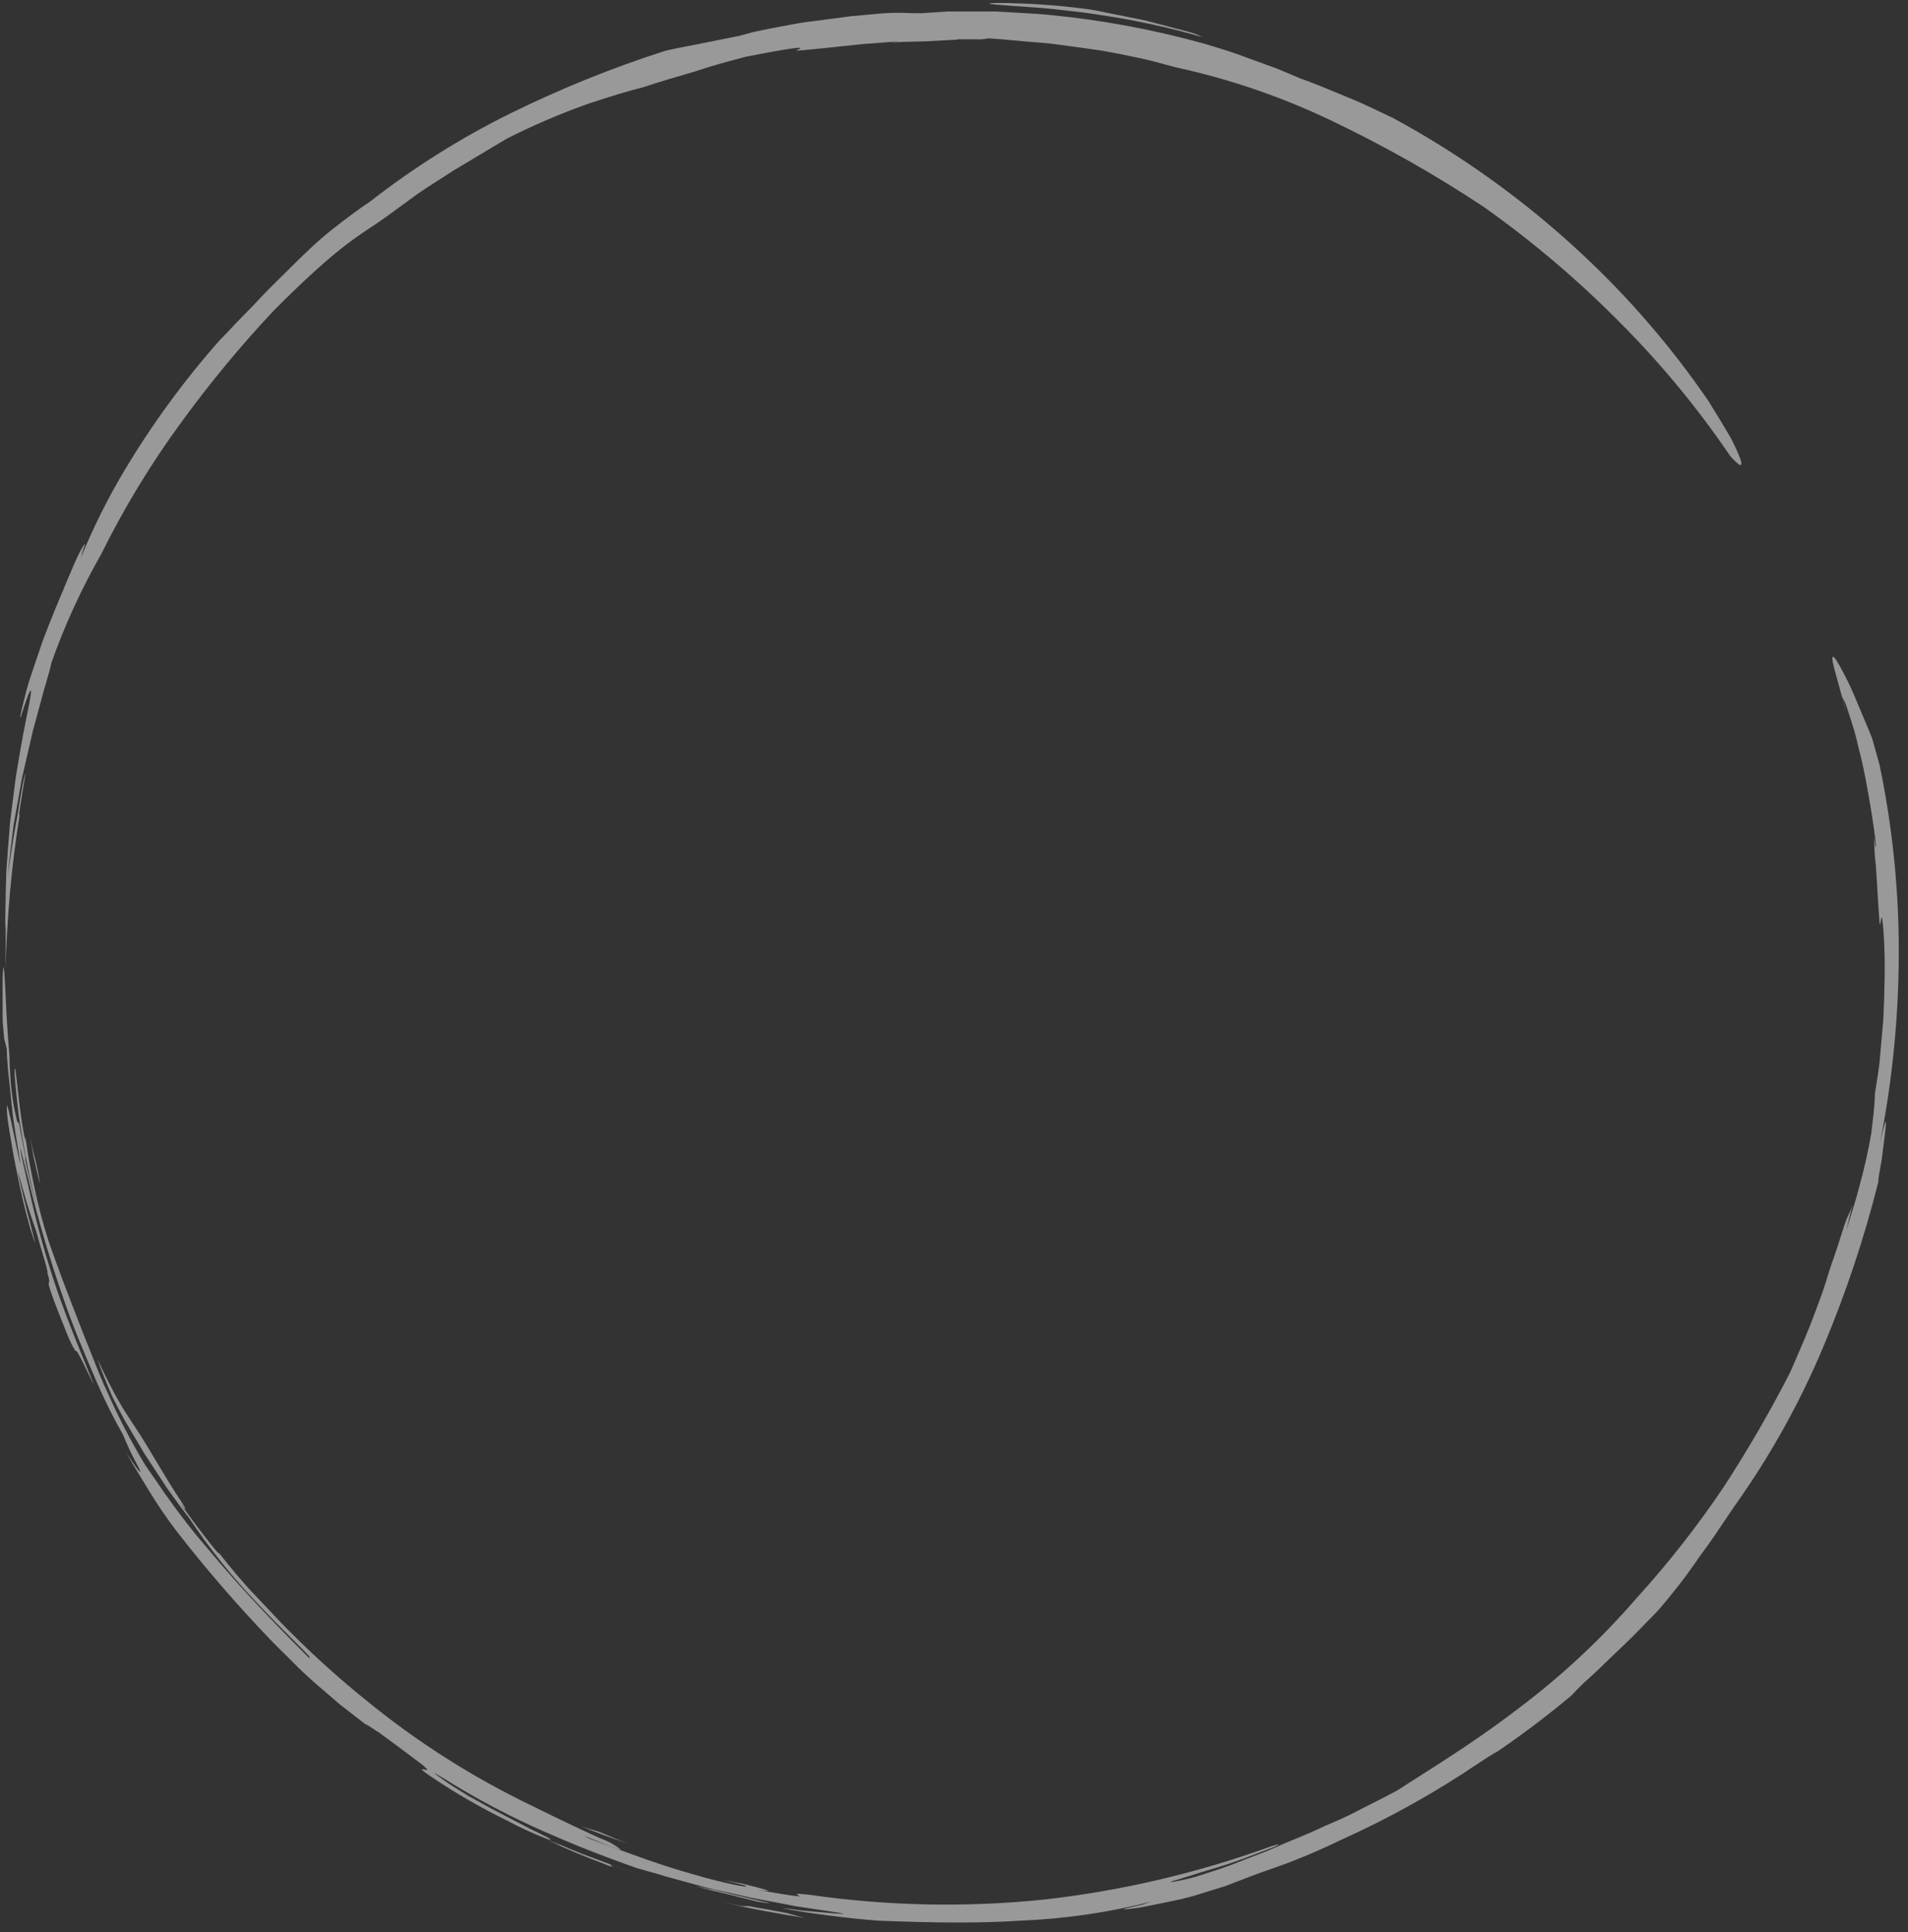 <svg width="161" height="163" viewBox="0 0 161 163" fill="none" xmlns="http://www.w3.org/2000/svg">
<rect x="0" y="0" width="161" height="163" fill="#333333" stroke="none"/>
<path fill-rule="evenodd" clip-rule="evenodd" d="M84.406 0.416C81.267 0.195 86.79 0.103 91.502 0.738C92.091 0.793 93.012 0.987 94.061 1.208C94.378 1.274 94.708 1.338 95.044 1.404L95.044 1.404C95.823 1.555 96.638 1.713 97.402 1.925L100.274 2.68C100.687 2.781 101.086 2.932 101.462 3.131C98.689 2.329 95.866 1.714 93.012 1.29C91.776 1.084 90.57 0.952 89.314 0.815L88.87 0.766C88.048 0.675 87.207 0.618 86.339 0.56C85.71 0.517 85.067 0.474 84.406 0.416ZM155.445 58.782C155.647 59.573 155.767 60.052 155.841 60.383C155.516 59.075 155.238 58.073 155.03 57.323C154.796 56.479 154.65 55.953 154.626 55.671C154.58 55.137 154.847 55.477 155.27 56.241C155.829 57.249 156.324 58.291 156.752 59.362C156.944 59.825 157.137 60.28 157.316 60.7L157.316 60.7C157.591 61.348 157.831 61.913 157.976 62.298L158.602 64.534C159.692 69.763 160.235 75.09 160.222 80.43C160.212 85.833 159.675 91.221 158.62 96.52C159.191 93.989 159.209 94.366 159.062 95.599L158.786 97.817C158.748 98.046 158.707 98.27 158.667 98.482L158.667 98.485L158.667 98.486C158.573 98.991 158.492 99.434 158.492 99.732C157.308 104.444 155.77 109.059 153.889 113.539C151.889 118.319 149.361 122.86 146.351 127.078L144.685 129.545C144.412 129.955 144.148 130.313 143.9 130.65C143.73 130.881 143.568 131.101 143.415 131.321C143.037 131.865 142.697 132.352 142.283 132.923C141.941 133.393 141.562 133.864 141.125 134.406C141.032 134.522 140.936 134.641 140.838 134.764C140.78 134.834 140.724 134.903 140.668 134.971C140.309 135.41 139.969 135.826 139.595 136.2C139.304 136.491 139.026 136.777 138.752 137.06L138.747 137.064L138.747 137.065L138.746 137.065L138.746 137.065L138.74 137.071C138.61 137.205 138.481 137.338 138.352 137.47C137.622 138.226 136.916 138.895 136.254 139.522L136.253 139.522L136.088 139.679C135.83 139.924 135.583 140.164 135.345 140.396C134.931 140.801 134.541 141.181 134.155 141.52C133.548 142.054 133.051 142.551 132.627 143.02C130.39 144.9 128.048 146.651 125.613 148.267C126.601 147.55 126.384 147.693 125.5 148.274C125.304 148.402 125.077 148.551 124.822 148.718C121.117 151.225 117.203 153.408 113.123 155.244C111.135 156.201 109.156 157.029 107.453 157.609C106.161 158.049 105.045 158.484 104.179 158.821L104.179 158.821C103.903 158.928 103.653 159.025 103.431 159.109L101.01 159.864C100.246 160.104 99.289 160.315 98.359 160.499C98.082 160.554 97.808 160.611 97.543 160.666L97.541 160.666L97.541 160.666L97.54 160.666L97.538 160.666C96.916 160.795 96.341 160.914 95.883 160.978C94.567 161.153 94.19 161.162 96.408 160.683L97.181 160.426C93.581 161.345 89.894 161.884 86.182 162.036C82.509 162.276 78.671 162.221 74.004 162.036C72.67 161.926 71.335 161.788 70.001 161.613C68.666 161.438 67.341 161.263 66.024 160.987C66.116 160.978 66.834 161.07 67.7 161.19L70.323 161.42C71.731 161.53 71.933 161.53 67.129 160.821C66.31 160.656 65.325 160.463 64.275 160.278C63.662 160.171 63.029 160.025 62.393 159.879L62.392 159.879L62.391 159.879L62.389 159.878L62.388 159.878C61.938 159.774 61.485 159.67 61.035 159.579C59.989 159.366 58.986 159.085 58.091 158.834L57.989 158.806C57.685 158.721 57.393 158.642 57.117 158.569L57.117 158.569C56.558 158.419 56.067 158.288 55.679 158.152L53.69 157.591C50.717 156.541 48.398 155.612 45.94 154.535C43.049 153.265 40.253 151.789 37.574 150.117C36.232 149.308 36.57 149.553 37.273 150.061L37.426 150.172C37.923 150.531 38.585 150.937 39.004 151.193C39.261 151.35 39.426 151.451 39.405 151.451L41.504 152.611L43.271 153.532L44.781 154.314L46.244 155.032C46.61 155.273 46.51 155.274 46.038 155.095C46.121 155.132 46.209 155.173 46.3 155.214L46.05 155.105L45.969 155.068L45.925 155.051L45.876 155.032C44.857 154.627 43.862 154.166 42.894 153.651C40.624 152.544 38.434 151.28 36.34 149.868C35.457 149.27 35.539 149.233 35.733 149.27C35.763 149.276 35.796 149.283 35.829 149.291C36.012 149.333 36.199 149.377 35.88 149.104C35.754 148.965 35.536 148.804 35.212 148.565C35.064 148.456 34.895 148.331 34.702 148.184C34.085 147.714 33.202 147.061 31.941 146.141C31.842 146.095 31.571 145.911 31.325 145.745C30.929 145.478 30.599 145.255 31.167 145.726L28.673 143.793L26.538 141.953C25.838 141.345 25.212 140.738 24.595 140.112C24.349 139.861 24.1 139.618 23.853 139.376L23.853 139.376L23.852 139.375L23.852 139.375L23.852 139.375C23.481 139.012 23.113 138.651 22.755 138.271C19.961 135.358 17.322 132.301 14.848 129.112C13.989 127.977 13.19 126.797 12.455 125.578C12.245 125.221 12.037 124.884 11.827 124.543L11.826 124.542L11.826 124.541L11.826 124.541L11.826 124.54L11.825 124.54C11.456 123.94 11.079 123.328 10.669 122.577C12.068 124.74 12.013 124.372 11.534 123.498C11.107 122.711 10.726 121.899 10.393 121.068C9.657 119.779 8.819 118.141 8.027 116.282L7.901 115.984L7.766 115.668C7.043 113.976 6.261 112.144 5.588 110.225C4.097 106.031 2.867 101.749 1.907 97.403C2.36 99.622 2.303 99.37 2.138 98.631C1.954 97.81 1.635 96.388 1.732 97.09C1.842 97.738 1.995 98.382 2.149 99.027C2.24 99.409 2.331 99.791 2.413 100.174C3.077 103.267 3.932 106.317 4.972 109.305C5.774 111.551 6.641 113.674 7.242 115.145L7.242 115.145C7.572 115.952 7.821 116.563 7.935 116.889C6.494 113.839 6.446 113.934 6.421 113.983C6.419 113.985 6.418 113.988 6.417 113.99C6.39 114.026 6.38 114.009 6.124 113.556L6.104 113.52C5.874 113.115 5.568 112.334 5.022 110.94L5.022 110.94C4.912 110.657 4.791 110.349 4.659 110.013C4.054 108.396 4.09 108.305 4.132 108.201C4.163 108.126 4.196 108.043 3.996 107.381C4.082 107.404 3.848 106.611 3.567 105.664L3.567 105.664L3.567 105.664C3.4 105.099 3.216 104.481 3.076 103.948C2.988 103.684 2.898 103.422 2.808 103.16L2.808 103.16L2.808 103.16L2.808 103.16L2.808 103.16C2.607 102.573 2.407 101.987 2.229 101.389L1.502 98.802C1.736 100.089 2.275 102.154 2.625 103.499C2.989 104.894 3.151 105.514 2.56 103.681L2.54 103.609C2.303 102.743 1.992 101.604 1.741 100.413L1.686 100.152C1.443 99.001 1.185 97.775 1.014 96.731C0.975 96.498 0.937 96.269 0.9 96.049L0.9 96.048C0.759 95.207 0.636 94.473 0.6 93.97C0.554 93.335 0.563 93.077 0.646 93.418C0.706 93.474 1.036 95.047 1.314 96.374L1.314 96.374L1.314 96.374C1.583 97.658 1.803 98.711 1.686 97.937C1.612 97.451 1.531 96.968 1.45 96.484C1.269 95.4 1.088 94.316 0.986 93.215C0.94 92.717 0.886 92.22 0.832 91.724L0.832 91.724C0.713 90.635 0.594 89.55 0.563 88.457L0.351 87.61C0.335 87.389 0.314 87.17 0.294 86.958L0.294 86.958C0.257 86.571 0.222 86.207 0.222 85.898V84.499V82.575C0.231 81.645 0.323 81.415 0.323 81.747C0.38 82.037 0.413 82.751 0.462 83.784C0.524 85.107 0.611 86.955 0.802 89.11C0.795 89.688 0.835 90.26 0.874 90.835L0.874 90.836C0.887 91.03 0.901 91.225 0.912 91.421C1.004 92.457 1.173 93.484 1.419 94.495C1.506 94.756 1.536 94.737 1.567 94.717C1.575 94.712 1.584 94.706 1.594 94.706L2.137 97.597C2.141 97.648 2.138 97.674 2.136 97.7C2.128 97.788 2.121 97.87 2.385 98.977C2.772 100.625 2.845 100.901 3.204 102.088C2.864 100.947 2.56 99.566 2.284 98.186C2.086 97.196 1.921 96.191 1.766 95.244L1.766 95.244L1.766 95.244L1.766 95.244L1.766 95.244L1.765 95.244C1.704 94.87 1.644 94.505 1.584 94.154C1.29 91.669 1.133 89.856 1.29 90.196C1.368 90.732 1.439 91.365 1.515 92.044C1.644 93.196 1.788 94.478 2.008 95.636C2.141 96.353 2.128 96.191 2.114 96.027C2.1 95.862 2.086 95.695 2.22 96.409C2.365 97.566 2.583 98.632 2.846 99.921L2.846 99.921L2.855 99.962C3.188 101.585 3.609 103.189 4.116 104.767C4.944 107.114 5.395 108.329 7.125 112.765C7.379 113.381 7.603 113.951 7.817 114.495L7.817 114.495L7.817 114.495C8.239 115.569 8.622 116.544 9.123 117.589C10.034 119.638 11.07 121.63 12.225 123.553L12.546 124.023C13.472 125.377 14.298 126.585 15.124 127.667L15.198 127.765C15.633 128.339 16.06 128.904 16.505 129.444L17.913 131.11C19.782 133.328 21.76 135.5 24.522 138.308L26.031 139.826C26.436 140.044 25.821 139.433 24.747 138.364L24.747 138.364C23.913 137.535 22.803 136.43 21.678 135.224C19.572 133.022 17.666 130.638 15.98 128.1C15.446 127.41 14.793 126.535 14.139 125.615L12.169 122.614L10.494 119.779C10.162 119.18 9.894 118.649 9.688 118.241C9.603 118.072 9.528 117.924 9.463 117.8C9.022 116.76 8.58 115.711 8.212 114.643C9.682 117.801 10.395 118.88 11.24 120.159L11.241 120.159C11.617 120.729 12.02 121.339 12.528 122.191C12.743 122.541 12.989 122.952 13.248 123.386L13.248 123.386L13.249 123.387L13.25 123.389C13.815 124.334 14.445 125.386 14.949 126.149C15.685 127.262 16.017 127.842 15.17 126.756C16.404 128.56 18.732 131.561 18.465 130.999C19.496 132.316 20.536 133.567 21.613 134.681C22.008 135.089 22.392 135.499 22.77 135.903C23.425 136.602 24.065 137.285 24.724 137.921C26.682 139.869 28.74 141.712 30.891 143.444C35.2 146.97 39.916 149.967 44.937 152.372C47.708 153.743 49.567 154.609 50.745 155.133C51.342 155.345 51.9 155.656 52.393 156.054C52.2 156.054 50.988 155.565 50.139 155.223L50.139 155.223C49.364 154.911 48.891 154.72 49.769 155.133C50.154 155.274 50.584 155.434 51.049 155.606L51.049 155.606C53.144 156.386 55.934 157.423 58.329 158.079C59.784 158.52 61.091 158.824 61.928 158.999C62.766 159.174 63.162 159.229 62.849 159.063L61.008 158.603C61.071 158.615 61.234 158.648 61.43 158.688C61.971 158.798 62.763 158.958 62.41 158.859C64.348 159.341 65.843 159.717 63.935 159.45C67.767 160.106 67.605 160.026 67.363 159.906C67.181 159.815 66.953 159.702 68.353 159.864C74.924 160.809 81.586 160.939 88.188 160.251C94.683 159.512 101.068 158.013 107.214 155.787C108.309 155.419 107.987 155.658 106.956 156.035C106.696 156.13 106.398 156.245 106.07 156.37L106.064 156.372L106.062 156.373C105.089 156.745 103.862 157.215 102.639 157.572C101.795 157.819 100.994 158.071 100.339 158.277C99.722 158.47 99.234 158.624 98.958 158.695L98.909 158.71L98.868 158.721C98.703 158.769 98.703 158.769 98.958 158.769C99.625 158.658 100.285 158.51 100.937 158.327L101.375 158.186L101.375 158.186C102.603 157.791 103.623 157.463 104.563 157.075C104.97 156.908 105.371 156.757 105.775 156.605L105.775 156.604L105.776 156.604L105.776 156.604L105.777 156.604L105.777 156.604L105.778 156.603L105.778 156.603L105.778 156.603L105.778 156.603L105.78 156.603C106.417 156.363 107.062 156.12 107.748 155.805C108.198 155.598 108.68 155.401 109.199 155.187C109.974 154.869 110.833 154.516 111.798 154.047C112.635 153.697 113.565 153.302 114.559 152.777C114.965 152.562 115.395 152.346 115.845 152.12C116.496 151.793 117.189 151.444 117.919 151.046C118.422 150.715 119.03 150.329 119.715 149.893C121.999 148.44 125.146 146.438 128.191 144.088C131.818 141.356 135.144 138.246 138.113 134.81C140.793 131.861 143.254 128.72 145.476 125.412C147.496 122.306 149.354 119.099 151.045 115.803C152.021 113.566 152.564 112.314 153.015 111.099C153.095 110.883 153.174 110.674 153.252 110.467C153.614 109.509 153.963 108.583 154.386 107.123C154.946 105.535 155.26 104.538 155.466 103.884L155.466 103.884C155.6 103.462 155.688 103.183 155.767 102.981C155.843 102.787 155.903 102.659 155.961 102.535C156.057 102.328 156.149 102.129 156.31 101.647L155.776 103.846C155.904 103.43 156.022 103.052 156.134 102.697L156.134 102.697C156.416 101.797 156.651 101.049 156.862 100.211C157.288 98.695 157.635 97.159 157.902 95.609L158.096 93.942C158.1 93.887 158.105 93.831 158.11 93.775L158.127 93.583C158.167 93.148 158.206 92.709 158.206 92.276C158.248 91.97 158.3 91.652 158.354 91.323L158.354 91.323L158.354 91.323L158.354 91.322L158.354 91.322C158.454 90.713 158.561 90.064 158.62 89.377C158.672 88.78 158.727 88.163 158.783 87.532L158.784 87.526L158.79 87.46L158.79 87.458L158.791 87.438C158.832 86.98 158.874 86.515 158.915 86.045C159.025 83.735 159.09 81.323 158.97 79.133C158.821 76.873 158.753 77.347 158.696 77.745V77.745C158.665 77.961 158.638 78.154 158.602 77.872C158.524 76.91 158.469 75.961 158.418 75.083C158.373 74.305 158.332 73.583 158.28 72.957C158.185 72.187 158.142 71.412 158.151 70.637L158.243 71.355C158.538 72.413 157.608 65.888 156.835 63.126C156.585 61.946 156.304 61.096 156.094 60.461L156.093 60.461L156.093 60.461L156.092 60.456C156.024 60.251 155.964 60.069 155.914 59.905C155.8 59.514 155.642 59.138 155.445 58.782ZM62.41 158.859L62.286 158.828L61.782 158.702C61.65 158.67 61.517 158.636 61.385 158.603C61.958 158.741 62.272 158.82 62.41 158.859ZM51.902 157.447L51.591 157.351C51.426 157.351 51.507 157.392 51.593 157.436C51.606 157.442 51.619 157.449 51.632 157.456C51.647 157.464 51.662 157.472 51.673 157.48C51.756 157.535 51.673 157.535 50.956 157.241C50.797 157.176 50.598 157.1 50.356 157.008L50.356 157.008L50.356 157.008C49.499 156.682 48.101 156.15 46.05 155.16C48.089 156.047 47.121 155.592 46.3 155.214L46.334 155.23C47.546 155.76 48.761 156.29 50.008 156.734L51.902 157.447ZM51.902 157.447L54.131 158.133L52.014 157.489L51.902 157.447ZM51.294 154.851L51.296 154.852L51.298 154.853L51.298 154.853L51.298 154.853C51.848 155.085 52.403 155.319 52.972 155.531C52.661 155.419 52.379 155.322 52.098 155.225L52.097 155.225C51.286 154.944 50.49 154.669 49.05 154.075C49.39 154.199 49.738 154.299 50.086 154.4L50.244 154.446L50.353 154.478L50.429 154.5L50.514 154.526C50.77 154.631 51.027 154.739 51.285 154.847L51.285 154.848L51.286 154.848L51.287 154.848L51.288 154.849L51.29 154.85L51.292 154.851L51.294 154.851ZM53.321 155.658C53.2 155.613 53.084 155.571 52.972 155.531C53.088 155.574 53.204 155.617 53.321 155.658ZM59.272 159.243C59.069 159.196 58.866 159.149 58.661 159.108C59.707 159.422 60.613 159.629 61.425 159.814L61.56 159.845L63.917 160.434C65.445 160.673 65.076 160.572 64.027 160.351L60.17 159.43C59.869 159.381 59.571 159.312 59.272 159.243ZM2.435 95.331L2.837 97.624L3.38 99.962L3.288 99.308C3.139 98.472 3.032 98.051 2.918 97.606C2.789 97.098 2.651 96.559 2.435 95.331ZM60.897 160.444C63.226 161.024 65.582 161.438 67.948 161.815C67.593 161.739 67.238 161.637 66.886 161.536C66.727 161.49 66.568 161.444 66.411 161.401C64.975 161.125 64.156 160.978 63.65 160.904C63.419 160.838 63.181 160.804 62.941 160.803C62.932 160.803 62.923 160.804 62.915 160.805L62.9 160.807L62.893 160.808C62.77 160.824 62.614 160.844 60.897 160.444ZM75.164 3.602C75.802 3.537 76.448 3.525 77.091 3.513C77.459 3.506 77.827 3.499 78.192 3.482C78.684 3.459 79.193 3.43 79.629 3.405C80.083 3.379 80.457 3.358 80.65 3.353C80.803 3.349 80.862 3.335 80.805 3.316H82.399C82.739 3.333 83.079 3.305 83.412 3.233C84.119 3.278 84.857 3.345 85.609 3.414C86.266 3.475 86.934 3.536 87.6 3.583C88.553 3.651 89.523 3.788 90.483 3.924C90.958 3.992 91.431 4.059 91.898 4.117C93.054 4.261 94.173 4.491 95.219 4.706C95.447 4.753 95.672 4.8 95.893 4.844C96.897 5.046 97.809 5.297 98.61 5.518C98.793 5.568 98.971 5.617 99.142 5.663C103.652 6.637 108.035 8.129 112.203 10.109C116.714 12.251 121.066 14.712 125.227 17.473C129.325 20.379 133.163 23.638 136.696 27.211C140.144 30.666 143.26 34.438 146.001 38.477C146.821 39.397 147.115 39.48 146.848 38.707C146.605 38.076 146.322 37.461 146.001 36.866C145.532 36.065 144.915 35.044 144.133 33.792C141.026 29.26 137.427 25.087 133.401 21.348C128.612 16.89 123.277 13.058 117.523 9.943C117.155 9.774 116.788 9.598 116.417 9.421C115.582 9.022 114.734 8.616 113.841 8.259C113.43 8.094 113.013 7.92 112.59 7.743C111.687 7.366 110.75 6.974 109.755 6.63L107.766 5.792L105.741 5.056C105.511 4.974 105.28 4.888 105.049 4.803C104.606 4.639 104.161 4.474 103.707 4.329L101.645 3.694C97.377 2.504 93.013 1.69 88.603 1.264C87.85 1.185 87.101 1.144 86.367 1.103C86.07 1.087 85.775 1.071 85.483 1.052L84.001 0.969H82.583H79.969L77.733 1.116C77.135 1.116 76.765 1.104 76.448 1.094C75.934 1.077 75.561 1.065 74.594 1.116L71.832 1.365L68.454 1.807C67.666 1.894 66.886 2.046 66.135 2.191C65.782 2.26 65.434 2.328 65.095 2.387L63.613 2.69L62.361 3.031L58.679 3.767C58.449 3.813 58.236 3.854 58.02 3.895C57.501 3.993 56.967 4.094 56.148 4.283C51.671 5.718 47.305 7.48 43.087 9.557C38.879 11.637 34.895 14.142 31.195 17.031C30.358 17.574 29.354 18.328 28.204 19.221C27.053 20.114 25.912 21.191 24.77 22.323C24.542 22.55 24.312 22.776 24.083 23.003C23.164 23.908 22.245 24.814 21.42 25.72L19.883 27.294C19.413 27.809 18.962 28.279 18.539 28.702C15.53 32.103 12.844 35.776 10.513 39.673C9.103 42.033 7.873 44.494 6.831 47.037C6.912 46.693 7.016 46.354 7.144 46.025C7.236 45.758 7.015 45.877 6.224 47.663L5.653 49.007L5.414 49.577C5.379 49.656 5.348 49.735 5.322 49.817C5.156 50.166 4.401 51.989 3.628 53.995L2.588 57.07C2.34 57.779 2.168 58.488 2.039 59.021C2.001 59.179 1.966 59.322 1.934 59.444C1.704 60.365 1.658 60.669 1.76 60.466C2.459 58.257 2.68 57.852 2.597 58.579C2.558 58.92 2.441 59.505 2.286 60.275C2.11 61.148 1.887 62.26 1.677 63.522L1.364 65.363C1.304 65.745 1.257 66.136 1.209 66.531C1.176 66.803 1.144 67.077 1.106 67.351C1.014 68.023 0.931 68.713 0.848 69.404L0.683 71.465L0.535 73.472L0.48 75.359C0.48 75.775 0.47 76.178 0.46 76.564C0.443 77.286 0.426 77.946 0.48 78.516V81.737C0.58 77.343 0.98 72.961 1.677 68.621C1.504 69.288 1.684 68.152 1.863 67.028C1.884 66.895 1.905 66.763 1.925 66.633C2.026 66.016 2.118 65.473 2.146 65.326C2.174 65.179 2.063 65.4 1.879 66.348L1.879 66.349C1.75 67.103 1.621 67.858 1.502 68.612C1.451 68.932 1.384 69.298 1.314 69.681C1.218 70.203 1.116 70.757 1.042 71.272C0.999 71.57 0.952 71.867 0.905 72.165C0.81 72.76 0.716 73.356 0.655 73.951C0.715 73.12 0.842 72.098 0.984 70.954C1.039 70.512 1.096 70.052 1.152 69.579L1.621 66.965C1.695 66.513 1.778 66.044 1.861 65.612L2.174 64.268L2.772 61.663L3.416 59.306C3.587 58.627 3.768 58.009 3.927 57.468C4.109 56.843 4.263 56.319 4.337 55.919C5.458 52.754 6.86 49.695 8.525 46.779C10.482 42.821 12.783 39.042 15.4 35.486C17.77 32.241 20.337 29.146 23.086 26.217C27.773 21.501 29.78 20.177 31.324 19.159C31.742 18.883 32.126 18.63 32.521 18.338L35.19 16.396C35.808 15.957 36.465 15.54 37.118 15.126C37.505 14.88 37.89 14.636 38.264 14.389L42.756 11.701C45.015 10.558 47.345 9.562 49.733 8.719C49.896 8.667 50.054 8.616 50.21 8.566C51.722 8.079 52.901 7.7 54.261 7.366C55.776 6.865 56.846 6.555 57.691 6.31C58.259 6.145 58.725 6.01 59.158 5.866C60.235 5.507 61.146 5.258 62.969 4.78C68.206 3.758 67.691 4.034 67.341 4.181C67.332 4.185 67.324 4.189 67.316 4.192C66.987 4.329 66.981 4.332 72.863 3.712C73.344 3.685 73.84 3.644 74.344 3.603C74.842 3.562 75.347 3.521 75.851 3.491C75.622 3.525 75.393 3.562 75.164 3.602Z" fill="white" fill-opacity="0.5"/>
</svg>
